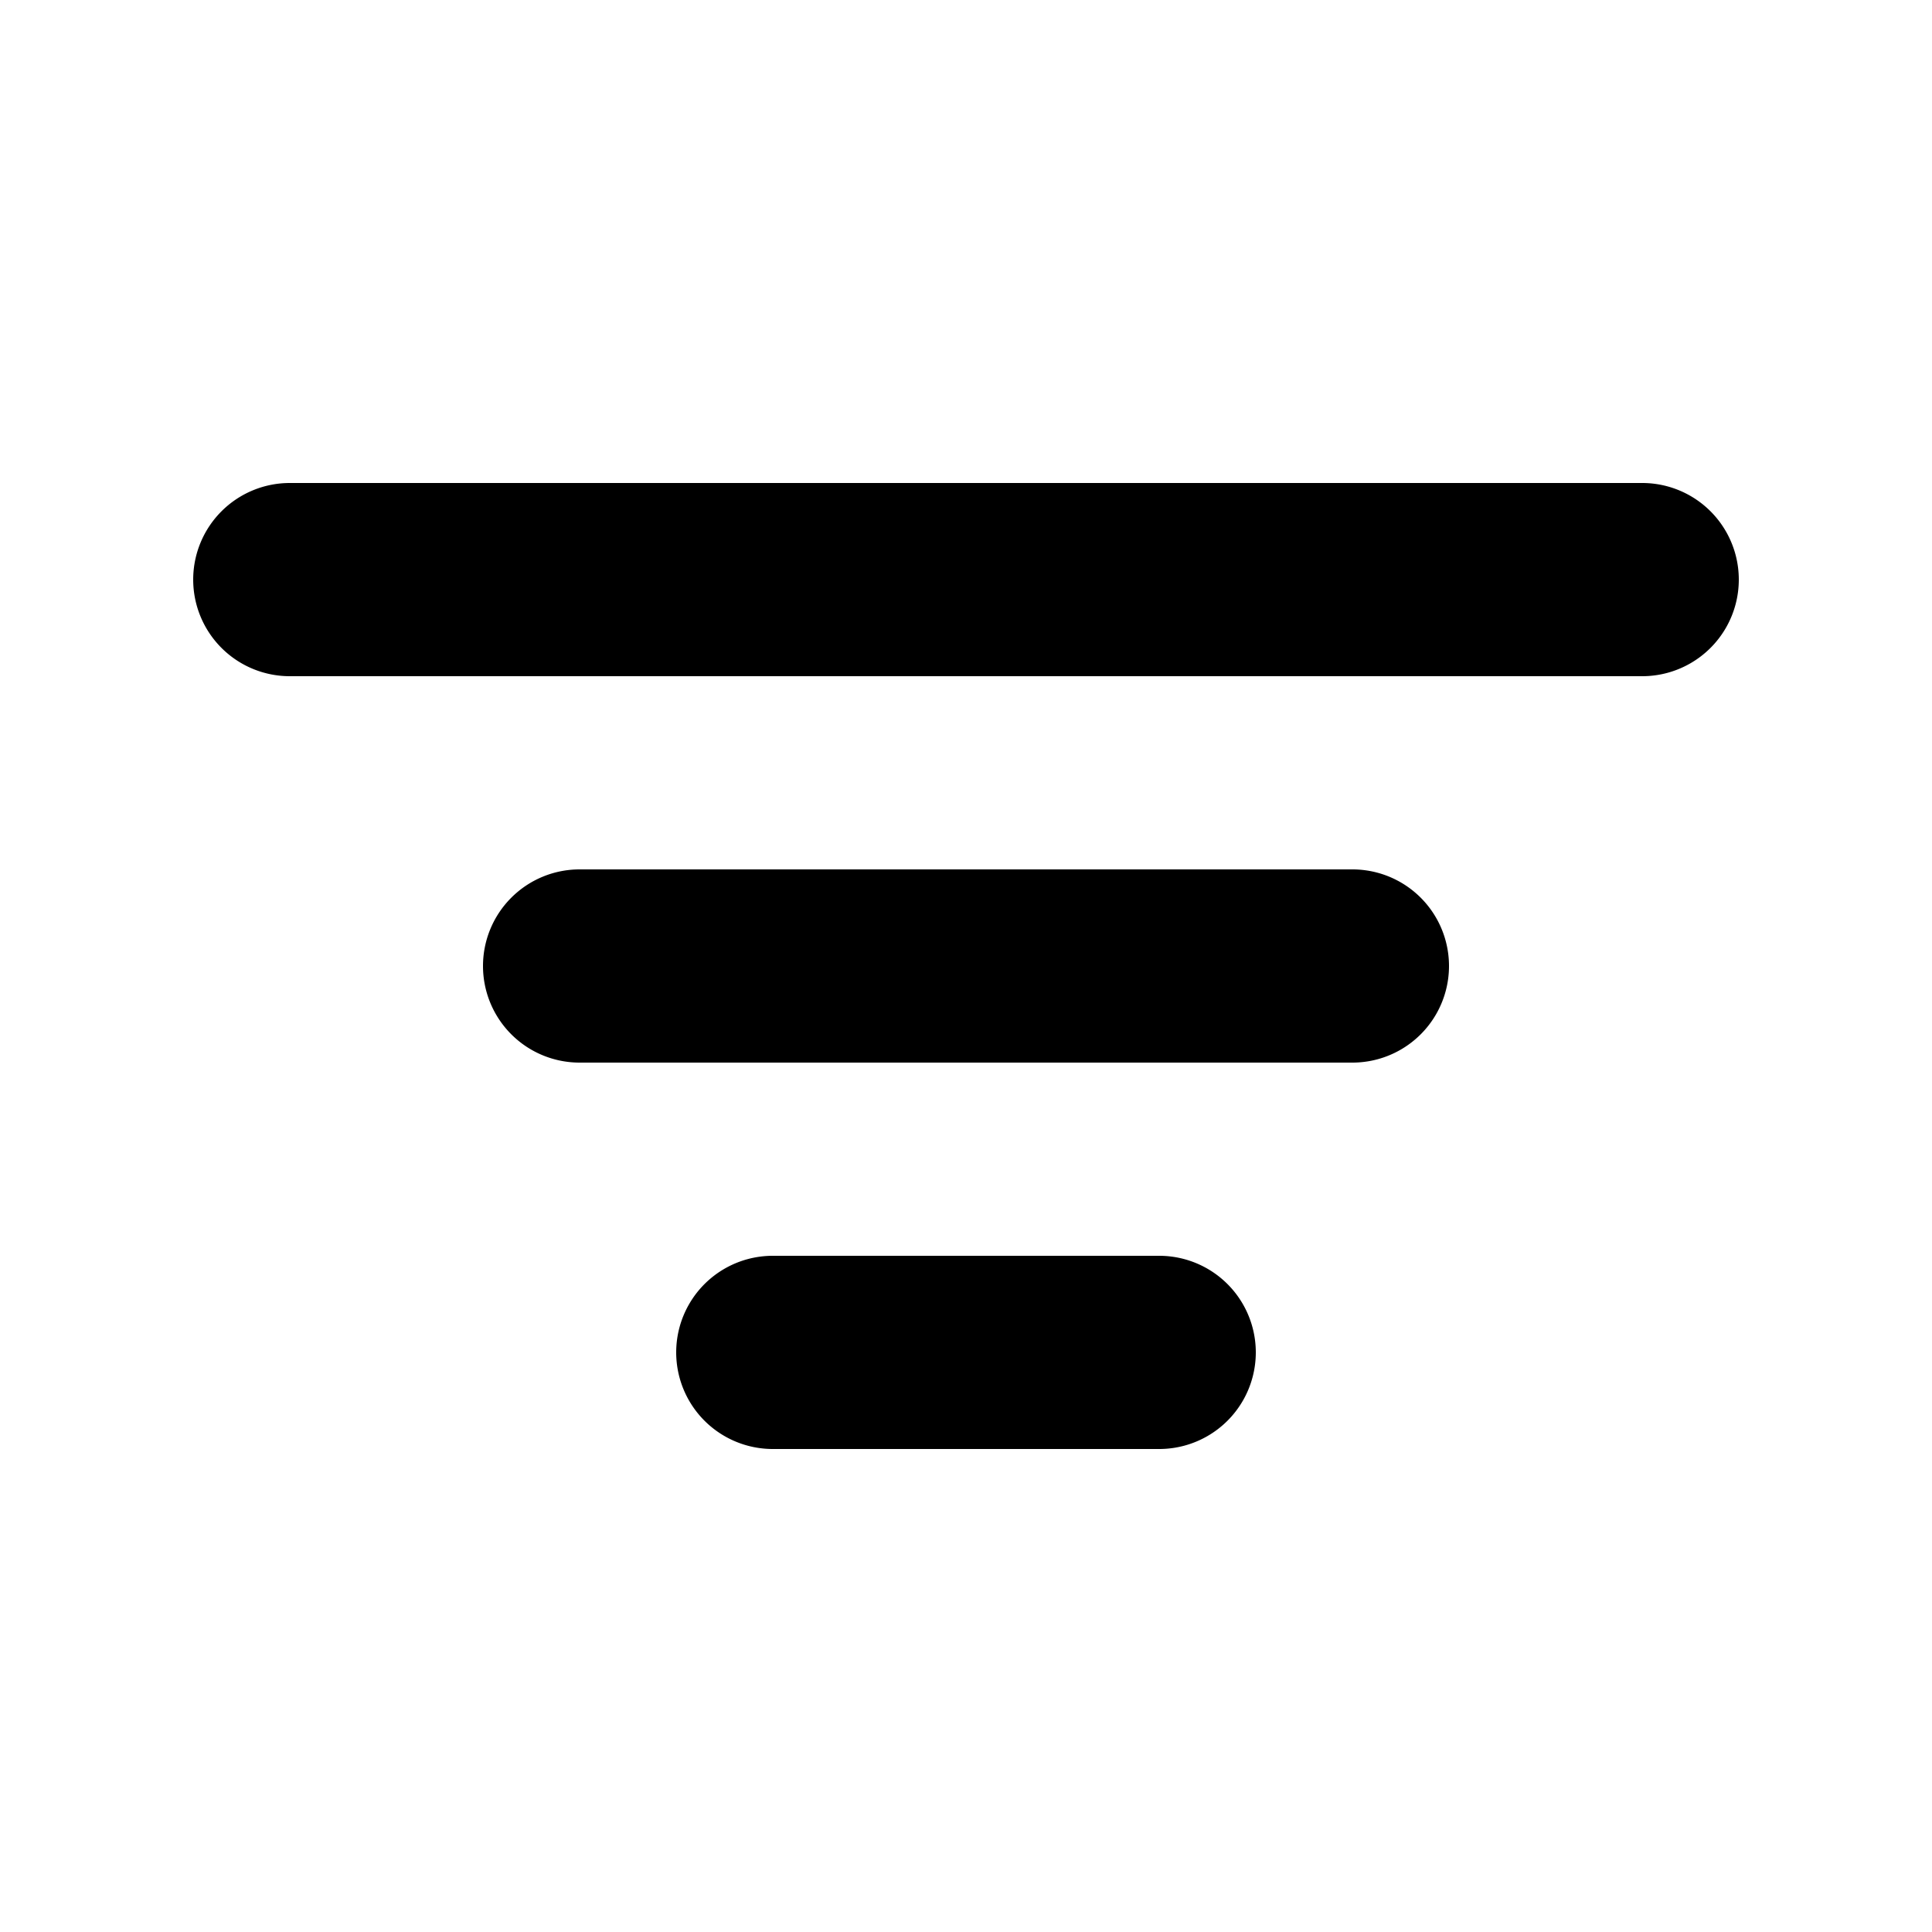 <svg xmlns="http://www.w3.org/2000/svg" viewBox="0 0 20 20" fill="currentColor"><path d="M2 6a1 1 0 0 1 1-1h14a1 1 0 1 1 0 2h-14a1 1 0 0 1-1-1zm3 4a1 1 0 0 1 1-1h8a1 1 0 1 1 0 2h-8a1 1 0 0 1-1-1zm3 3a1 1 0 1 0 0 2h4a1 1 0 1 0 0-2h-4z"/></svg>